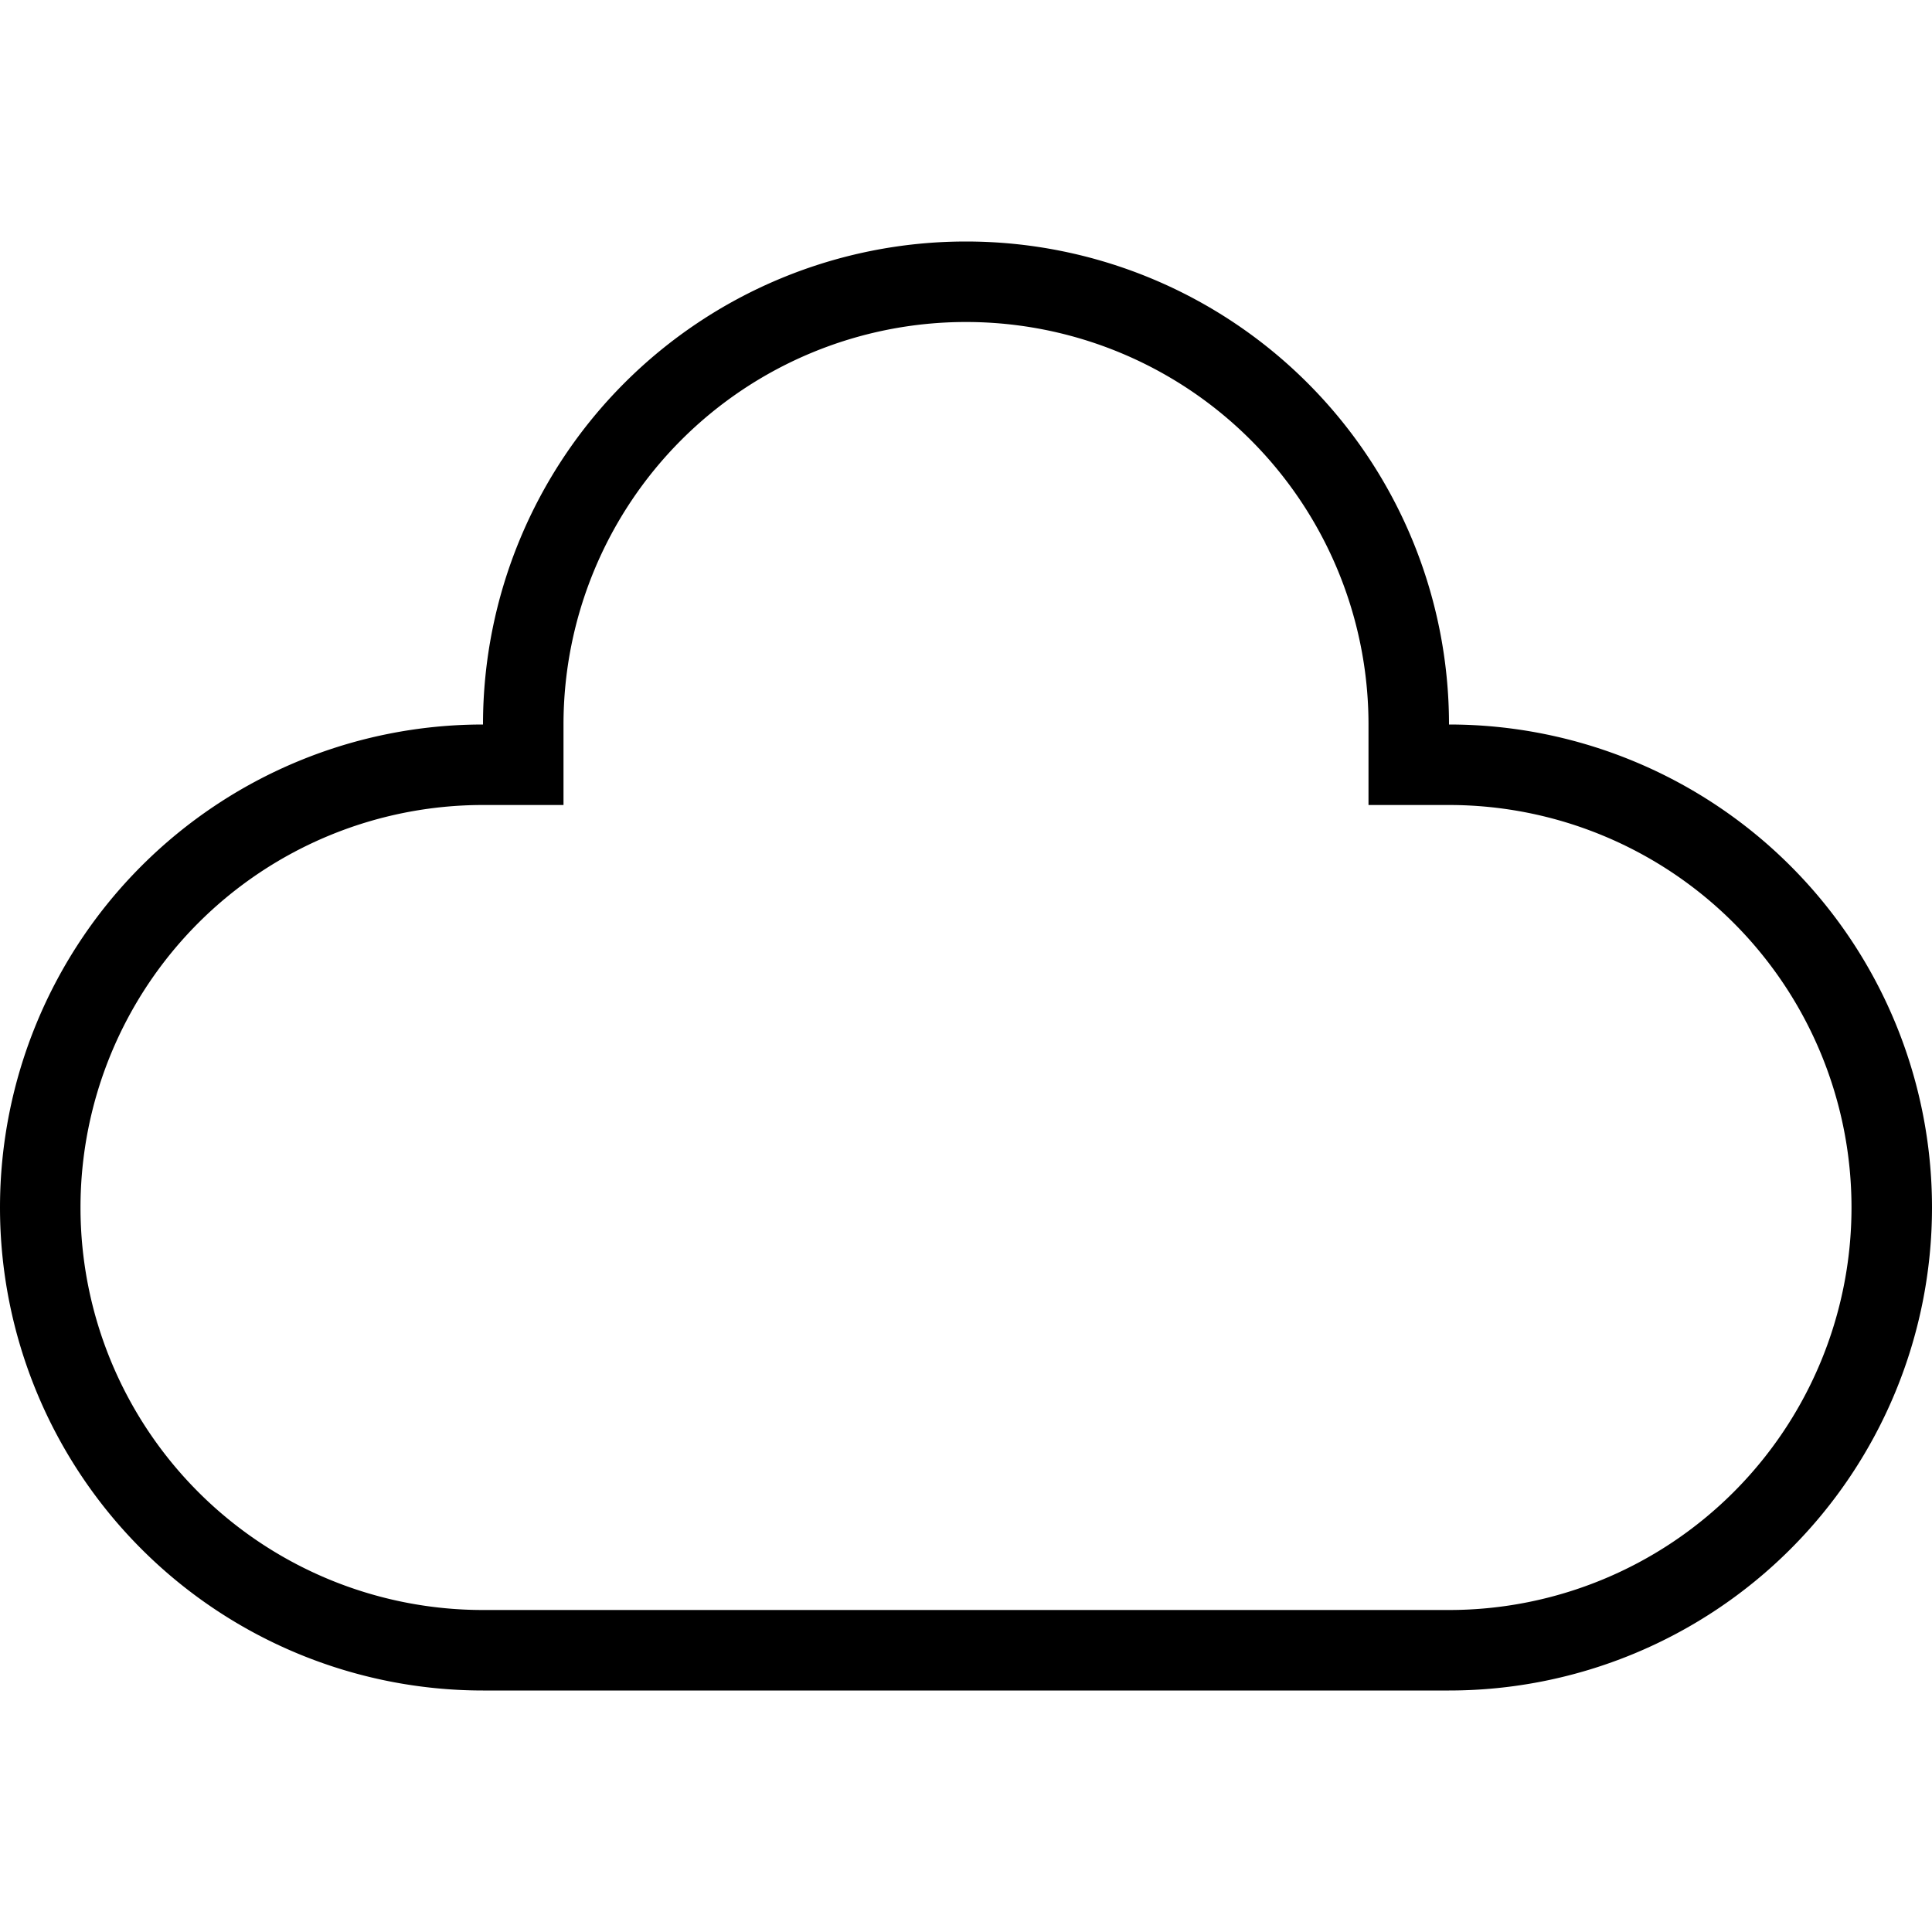 <svg viewBox="0 0 24 24" fill-rule="evenodd"><path d="M12 4a5 5 0 0 1 5 5v1h1a5 5 0 0 1 0 10H6a5 5 0 0 1 0-10h1V9a5 5 0 0 1 5-5m0-1a6 6 0 0 0-6 6 6 6 0 0 0 0 12h12a6 6 0 0 0 0-12 6 6 0 0 0-6-6"></path></svg>
